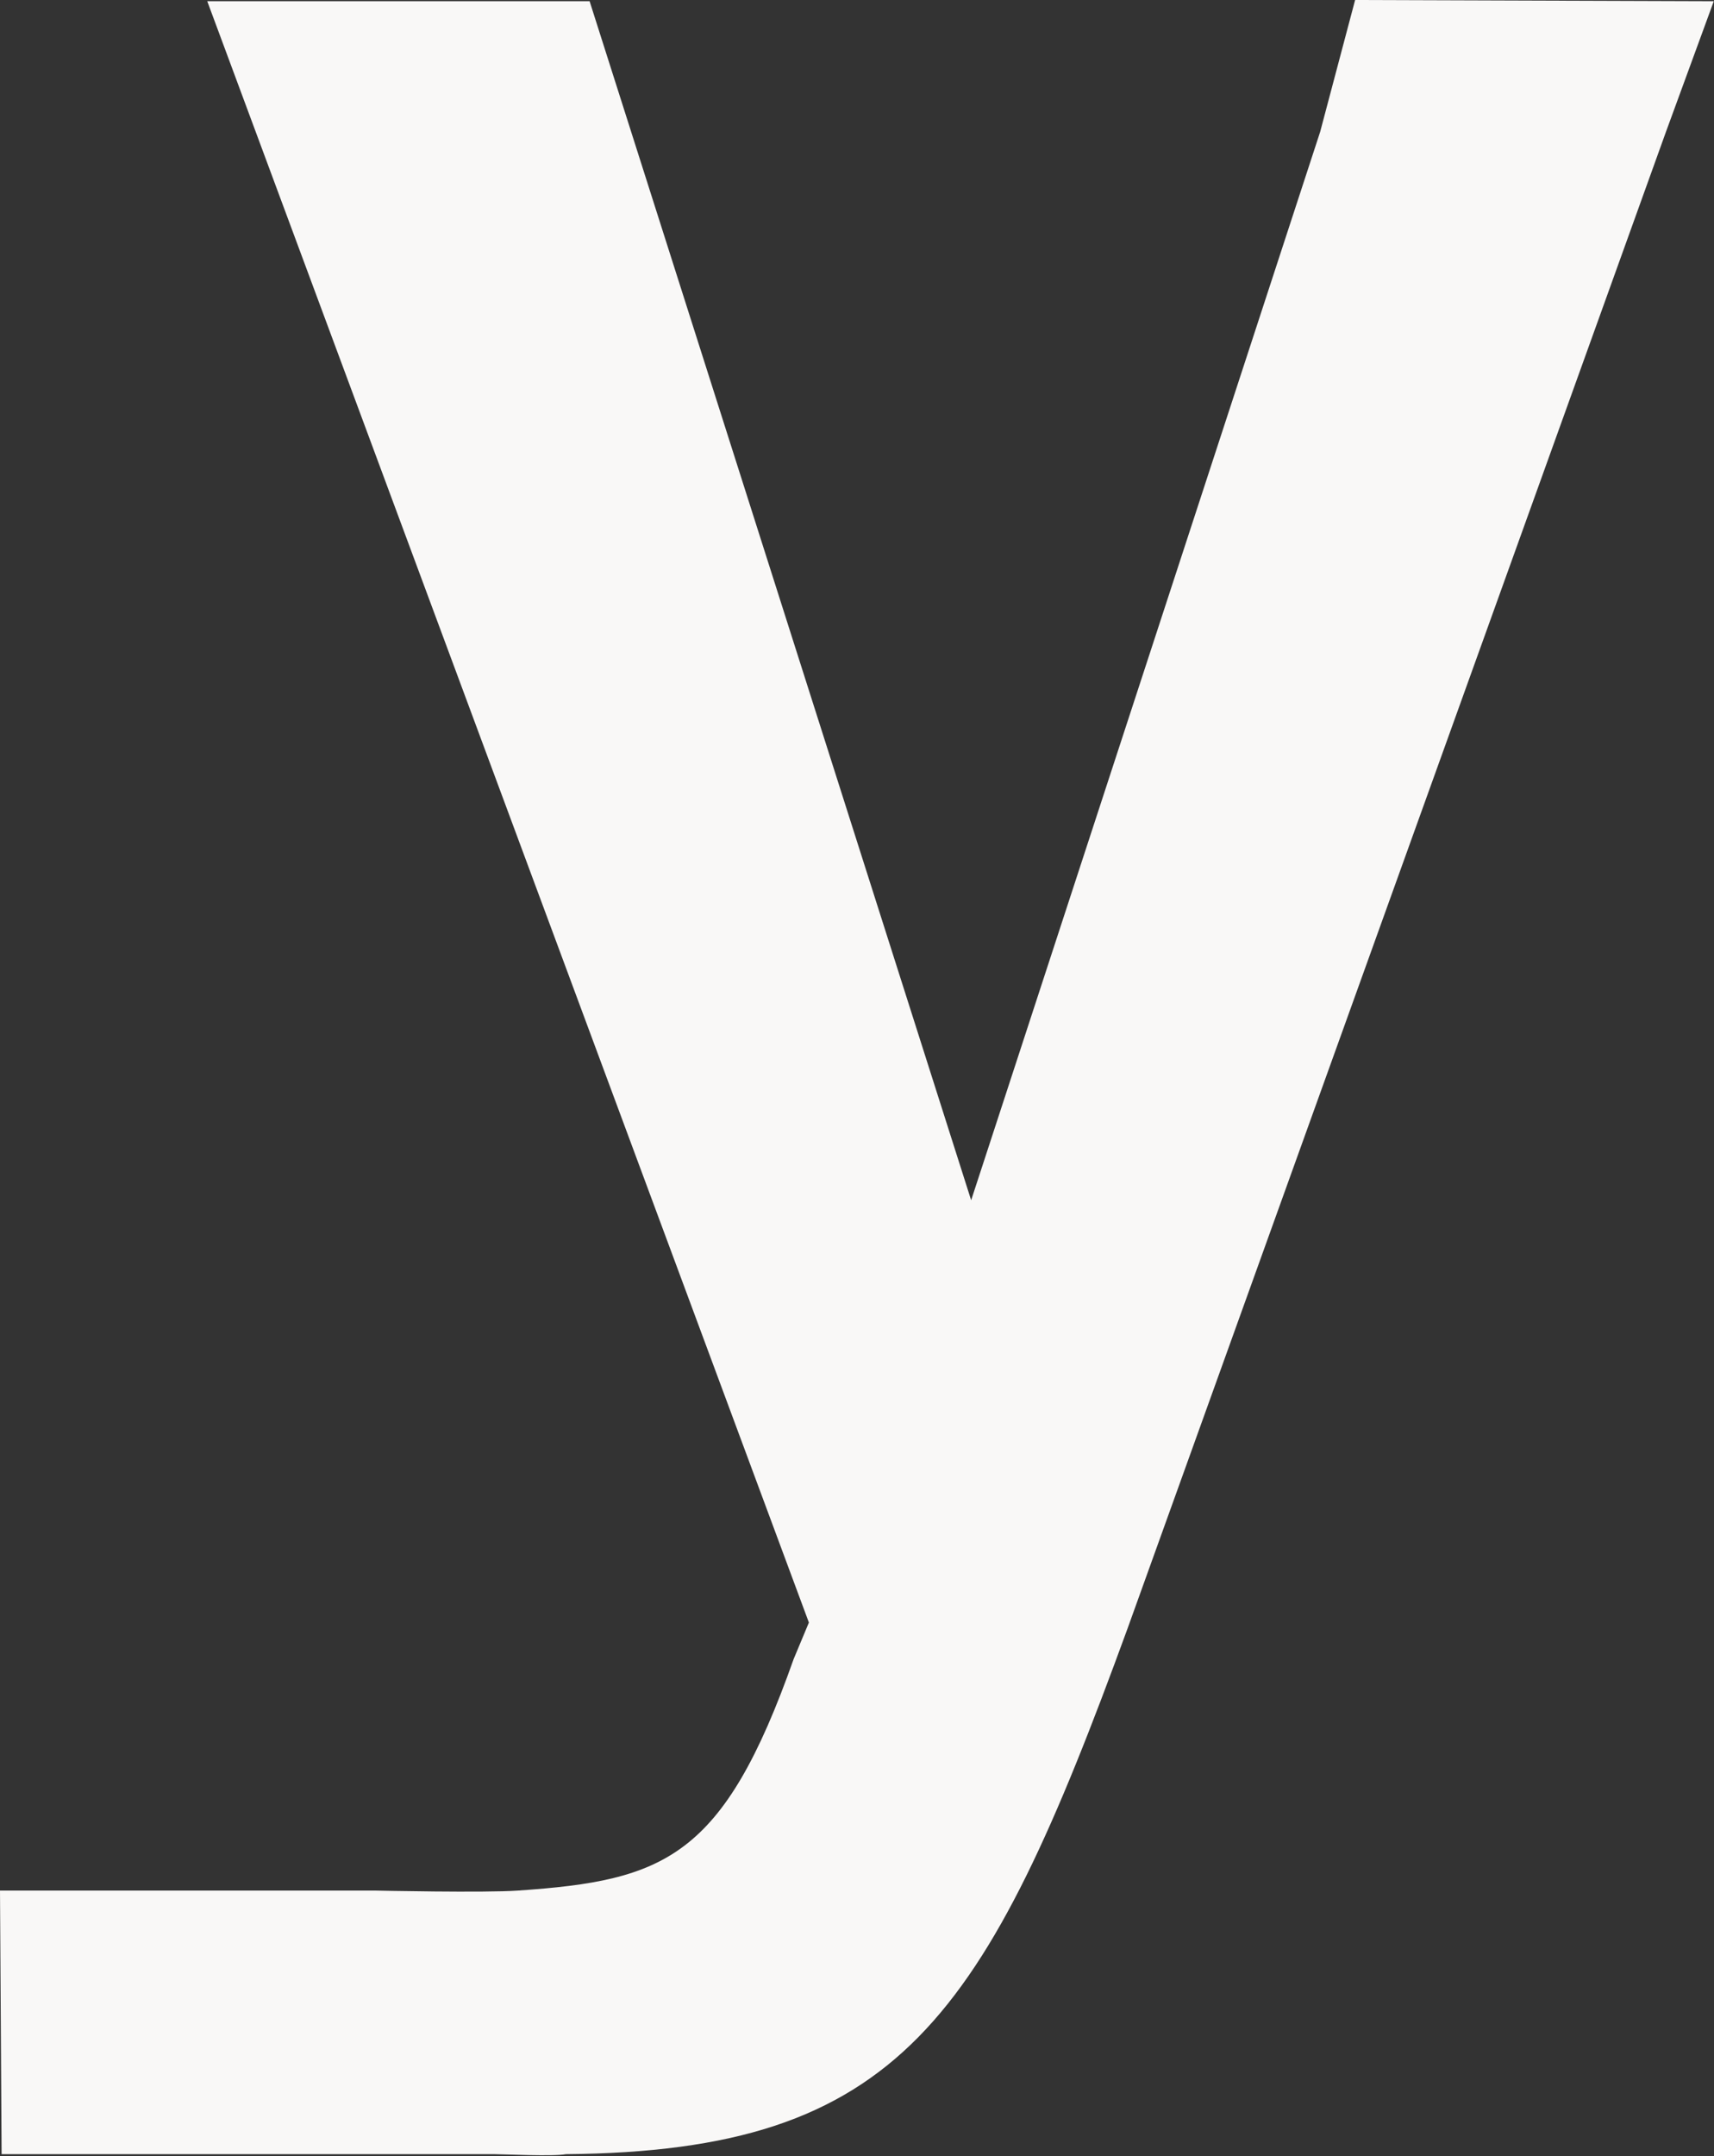 <svg width="1162" height="1461" viewBox="0 0 1162 1461" fill="none" xmlns="http://www.w3.org/2000/svg">
<rect x="0" y="0" width="1162" height="1461" fill="#333333" stroke="none"/>
<path d="M1.089 1459.62C121.168 1459.62 232.805 1459.62 334.913 1459.62C340.903 1459.62 375.483 1461.25 383.652 1459.62C610.194 1457.71 667.647 1368.41 764.308 1103.76L1129.44 89.303L1161.85 0.817L918.695 0L895.006 89.303L658.389 813.257L399.717 0.817H140.5L548.385 1099.41L538.038 1124.18C490.388 1258.96 450.634 1274.2 351.25 1281.01C328.922 1282.64 254.043 1281.01 254.043 1281.01H0" fill="#F9F8F7"/>
</svg>
